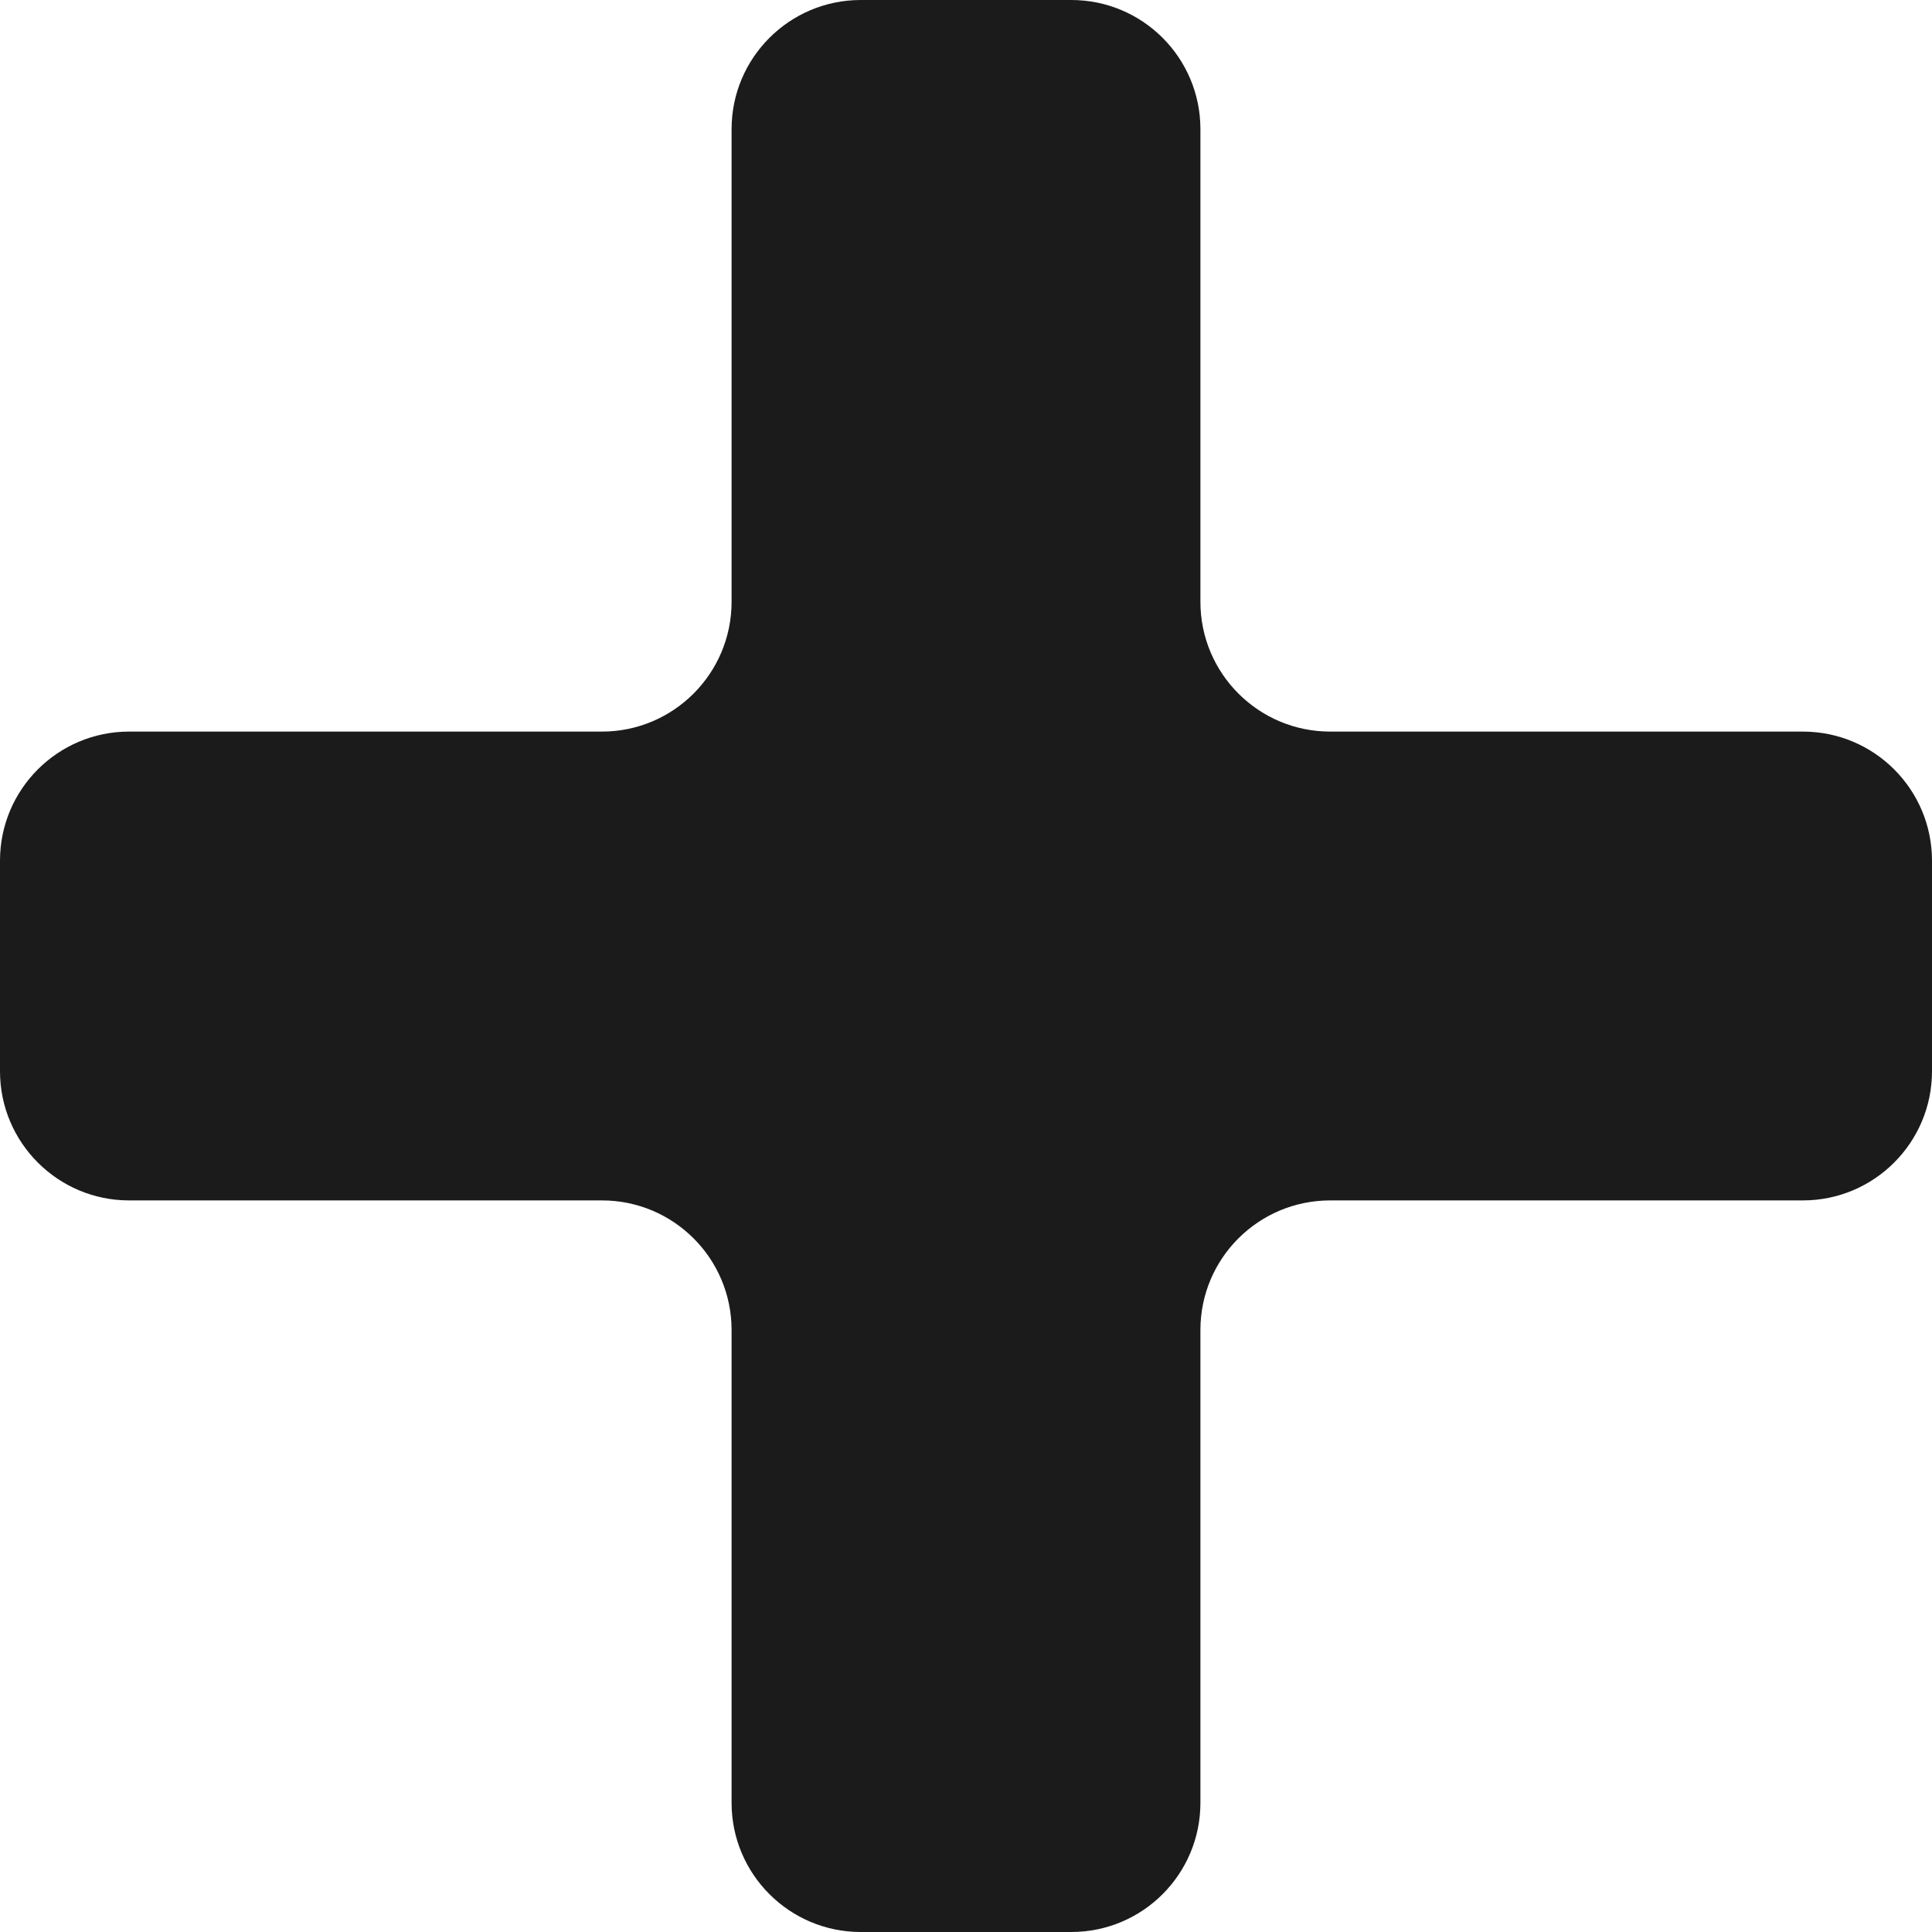 <?xml version="1.0" encoding="UTF-8"?>
<svg width="12px" height="12px" viewBox="0 0 12 12" version="1.1" xmlns="http://www.w3.org/2000/svg" xmlns:xlink="http://www.w3.org/1999/xlink">
    <!-- Generator: Sketch 54.1 (76490) - https://sketchapp.com -->
    <title>plus</title>
    <desc>Created with Sketch.</desc>
    <g id="Page-1" stroke="none" stroke-width="1" fill="none" fill-rule="evenodd">
        <g id="Desktop-HD" transform="translate(-1267, -719)" fill="#1B1B1C">
            <g id="quantity" transform="translate(1151, 696)">
                <path d="M128,28.346 L128,29.654 C128,30.096 127.641,30.456 127.198,30.456 L124.262,30.456 C123.817,30.456 123.456,30.816 123.456,31.261 L123.456,34.198 C123.456,34.641 123.097,35 122.654,35 L121.346,35 C120.904,35 120.544,34.641 120.544,34.198 L120.544,31.261 C120.544,30.816 120.183,30.456 119.739,30.456 L116.802,30.456 C116.359,30.456 116,30.096 116,29.654 L116,28.346 C116,27.903 116.359,27.544 116.802,27.544 L119.739,27.544 C120.183,27.544 120.544,27.183 120.544,26.738 L120.544,23.802 C120.544,23.359 120.904,23 121.346,23 L122.654,23 C123.097,23 123.456,23.359 123.456,23.802 L123.456,26.738 C123.456,27.183 123.817,27.544 124.262,27.544 L127.198,27.544 C127.641,27.544 128,27.903 128,28.346" id="plus"></path>
            </g>
        </g>
    </g>
</svg>